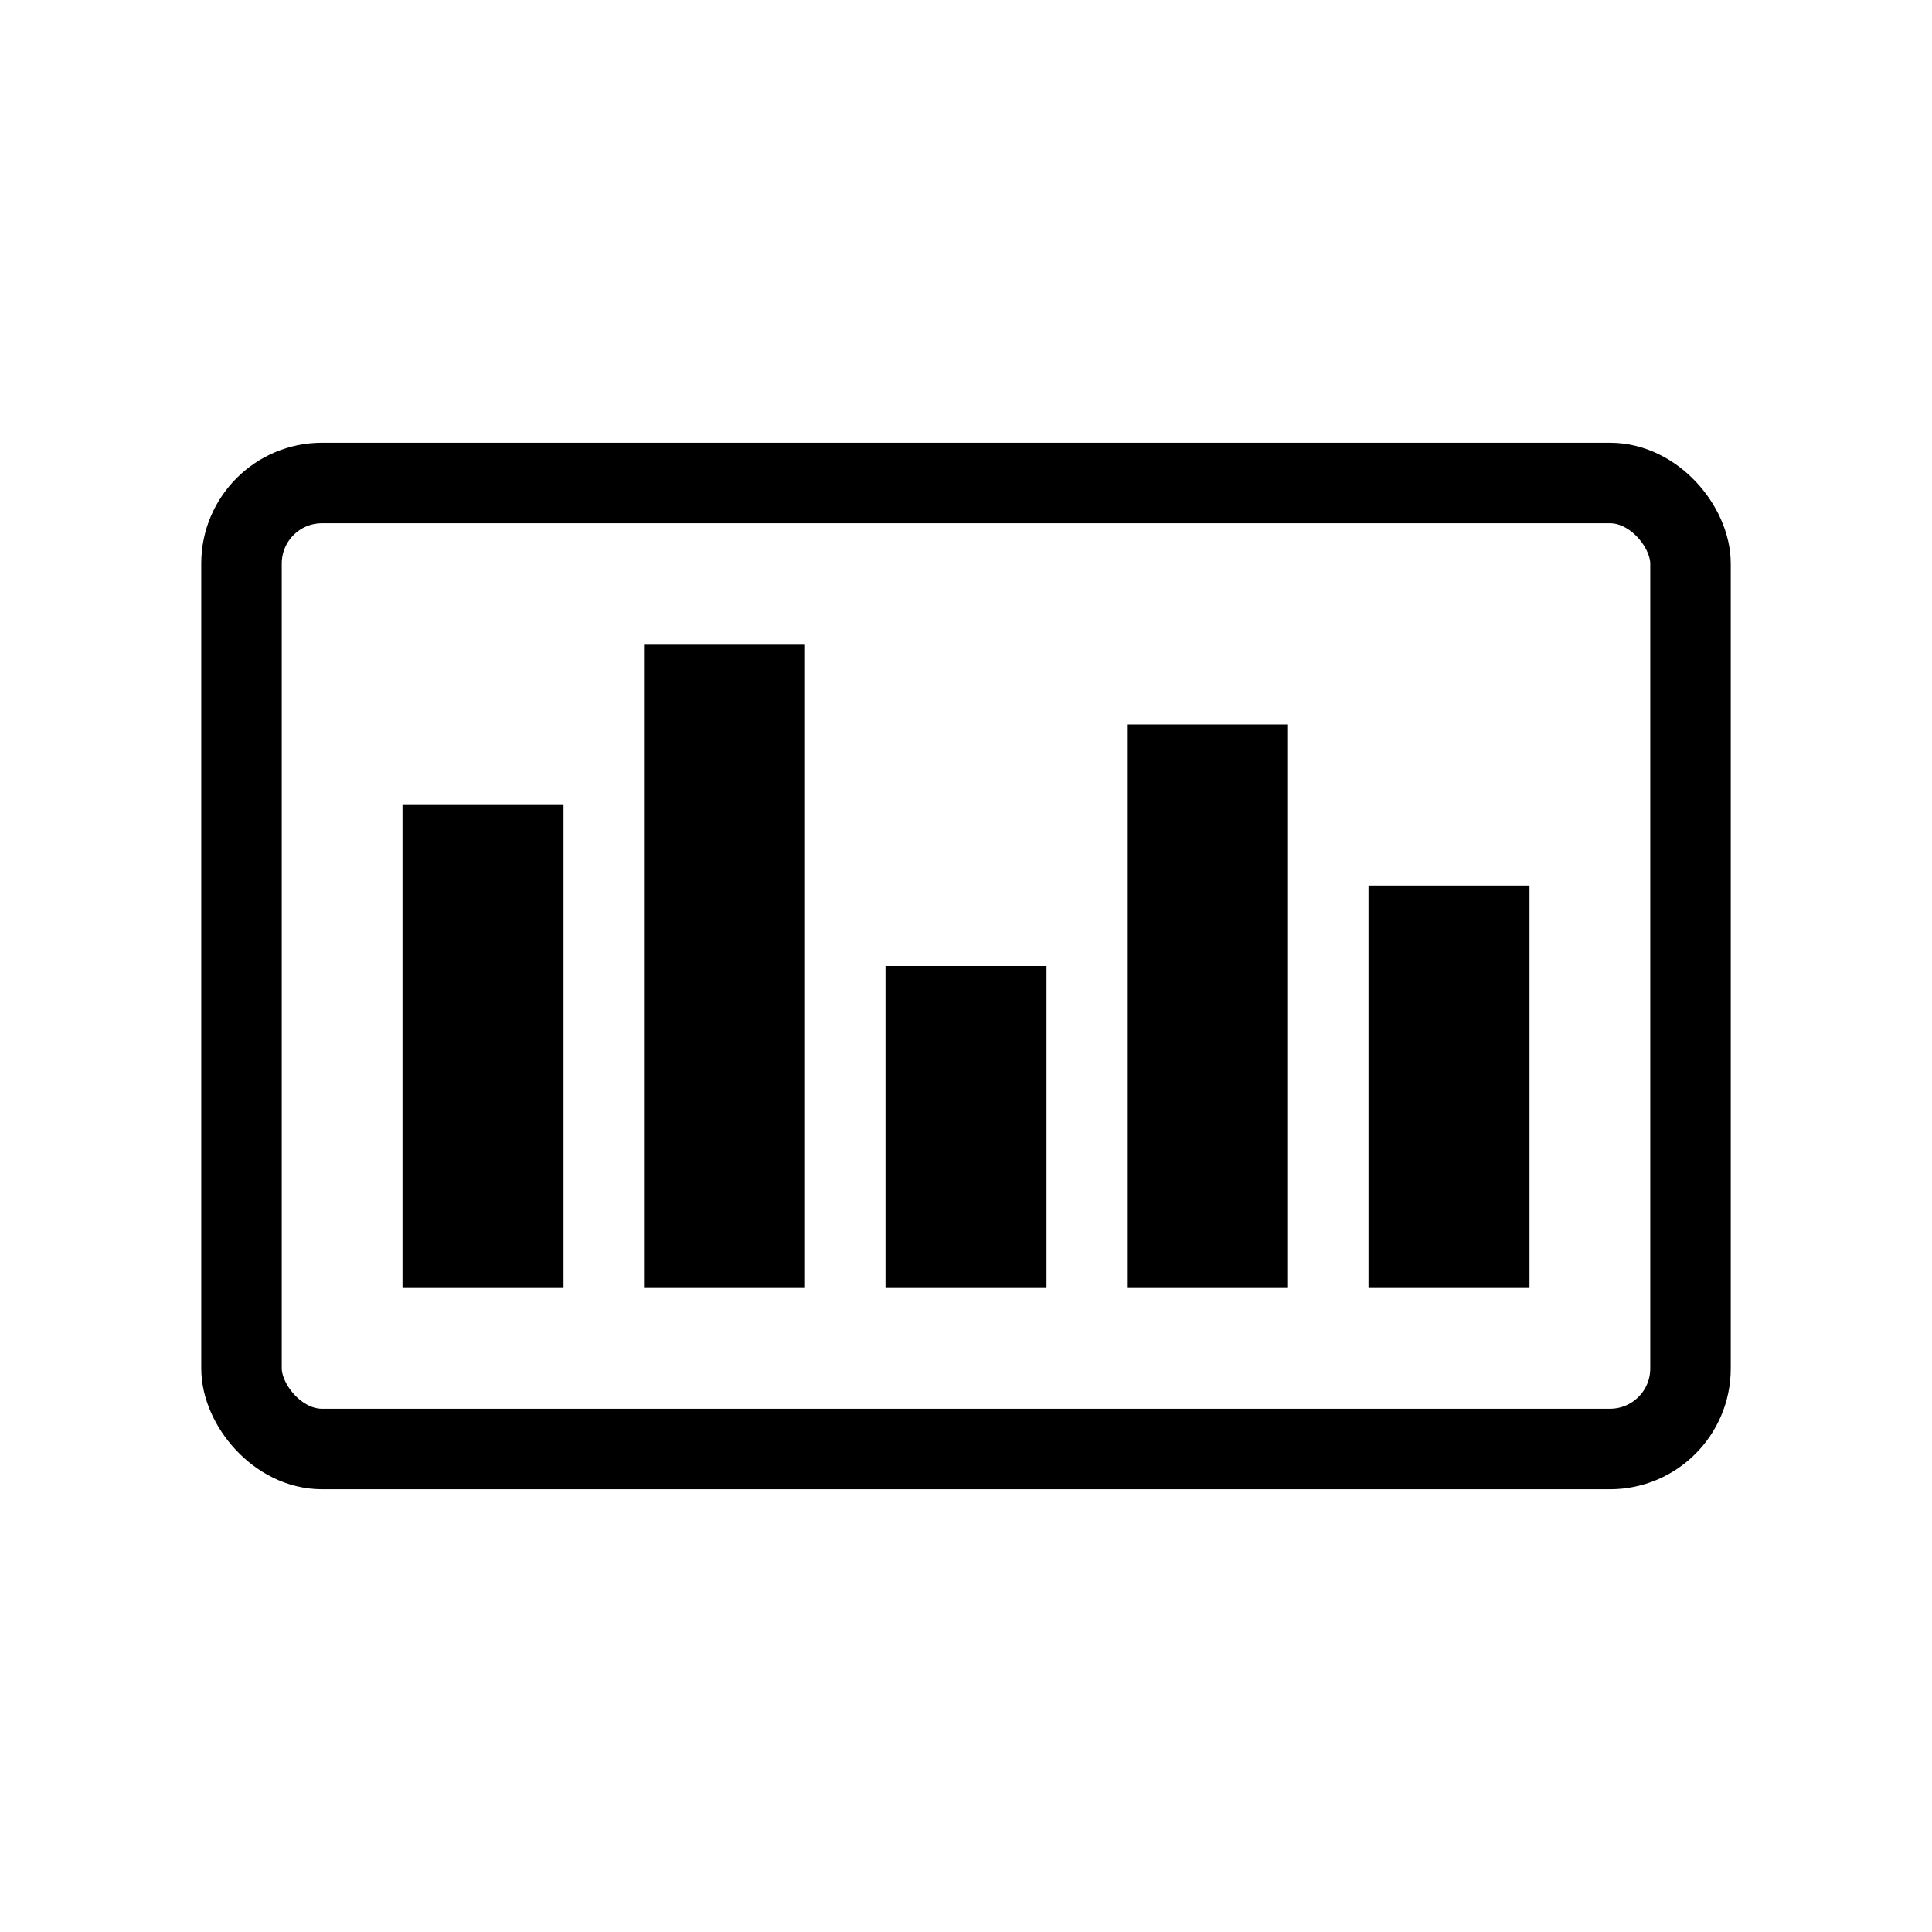 <svg width="48" height="48" viewBox="0 0 48 48" fill="none" xmlns="http://www.w3.org/2000/svg">
  <rect x="6" y="12" width="36" height="24" rx="2" stroke="currentColor" stroke-width="2" fill="none"/>
  <rect x="10" y="20" width="4" height="12" fill="currentColor"/>
  <rect x="16" y="16" width="4" height="16" fill="currentColor"/>
  <rect x="22" y="24" width="4" height="8" fill="currentColor"/>
  <rect x="28" y="18" width="4" height="14" fill="currentColor"/>
  <rect x="34" y="22" width="4" height="10" fill="currentColor"/>
</svg>